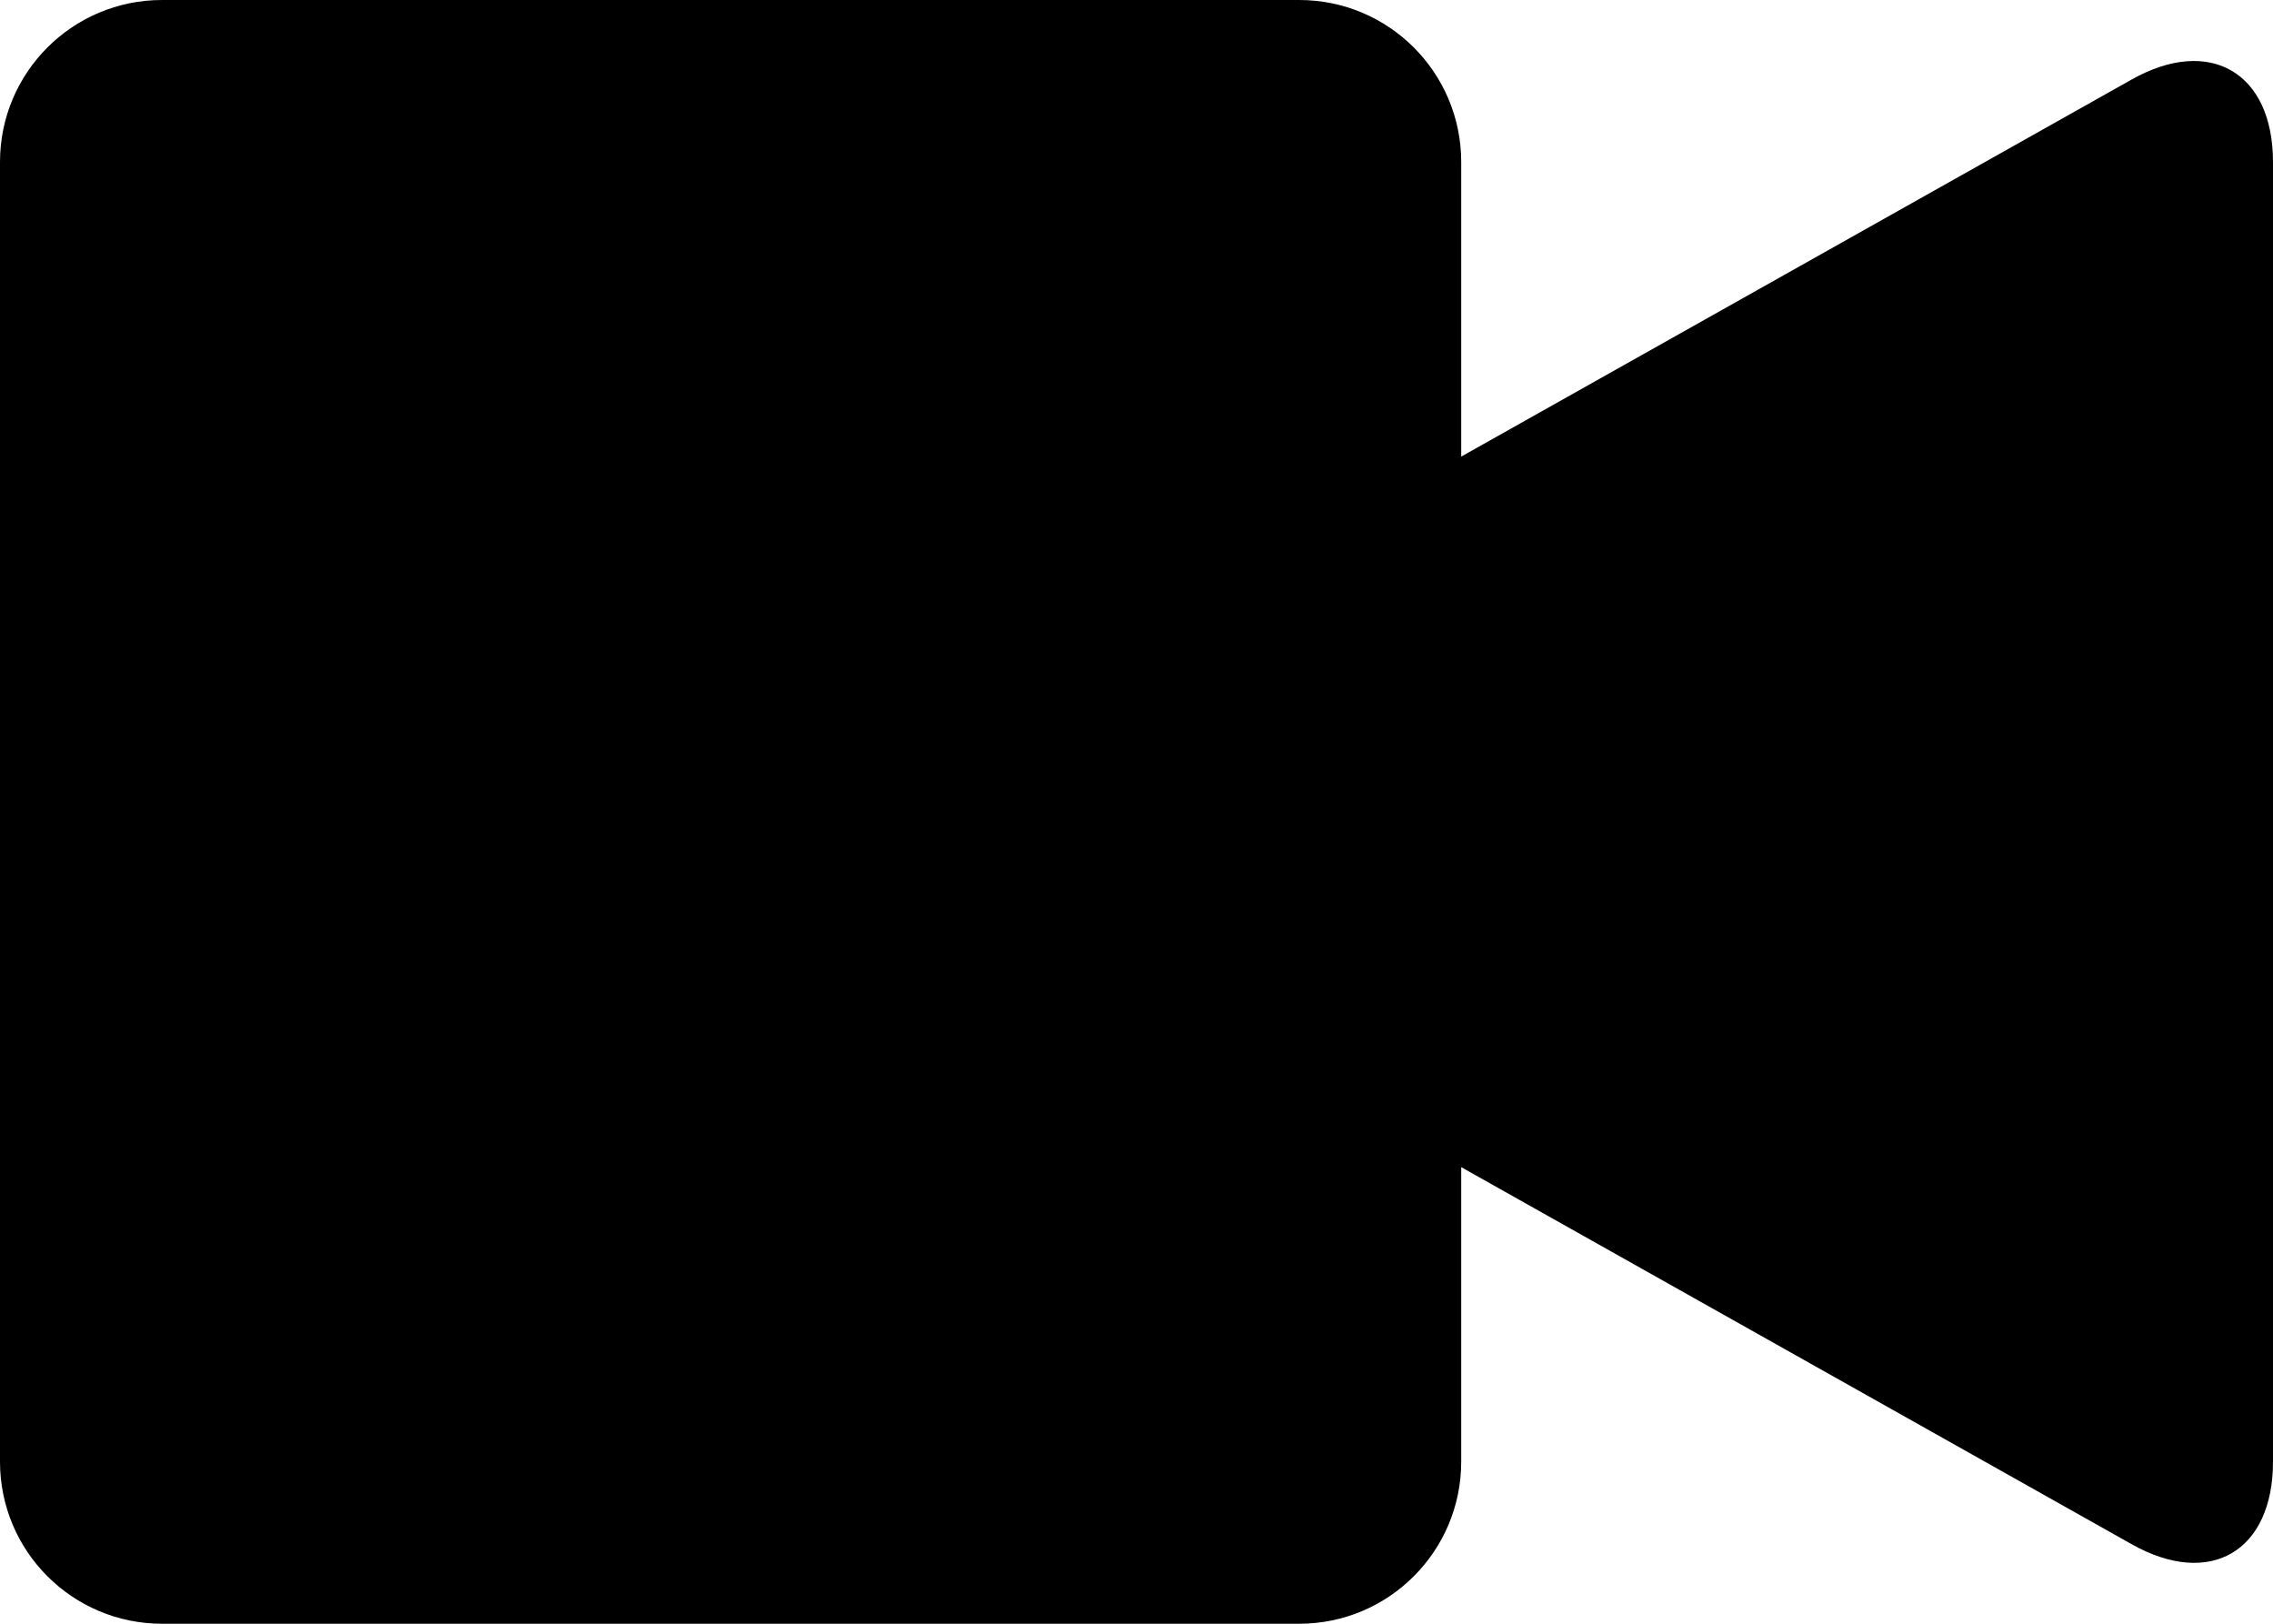 <?xml version="1.0" encoding="UTF-8"?>
<svg width="14px" height="10px" viewBox="0 0 14 10" version="1.1" xmlns="http://www.w3.org/2000/svg" xmlns:xlink="http://www.w3.org/1999/xlink">
    <!-- Generator: sketchtool 47.1 (45422) - http://www.bohemiancoding.com/sketch -->
    <title>video</title>
    <desc>Created with sketchtool.</desc>
    <defs></defs>
    <g id="devices" stroke="none" stroke-width="1" fill="none" fill-rule="evenodd">
        <g id="video" fill="#000000">
            <path d="M9,0.998 C9,0.446 8.553,0 8.002,0 L0.998,0 C0.446,0 0,0.447 0,0.998 L0,9.002 C0,9.554 0.447,10 0.998,10 L8.002,10 C8.554,10 9,9.553 9,9.002 L9,7.188 L13.129,9.51 C13.614,9.783 14,9.553 14,9.002 L14,0.998 C14,0.446 13.61,0.219 13.129,0.49 L9,2.812 L9,0.998 Z" id="Shape"></path>
        </g>
    </g>
</svg>